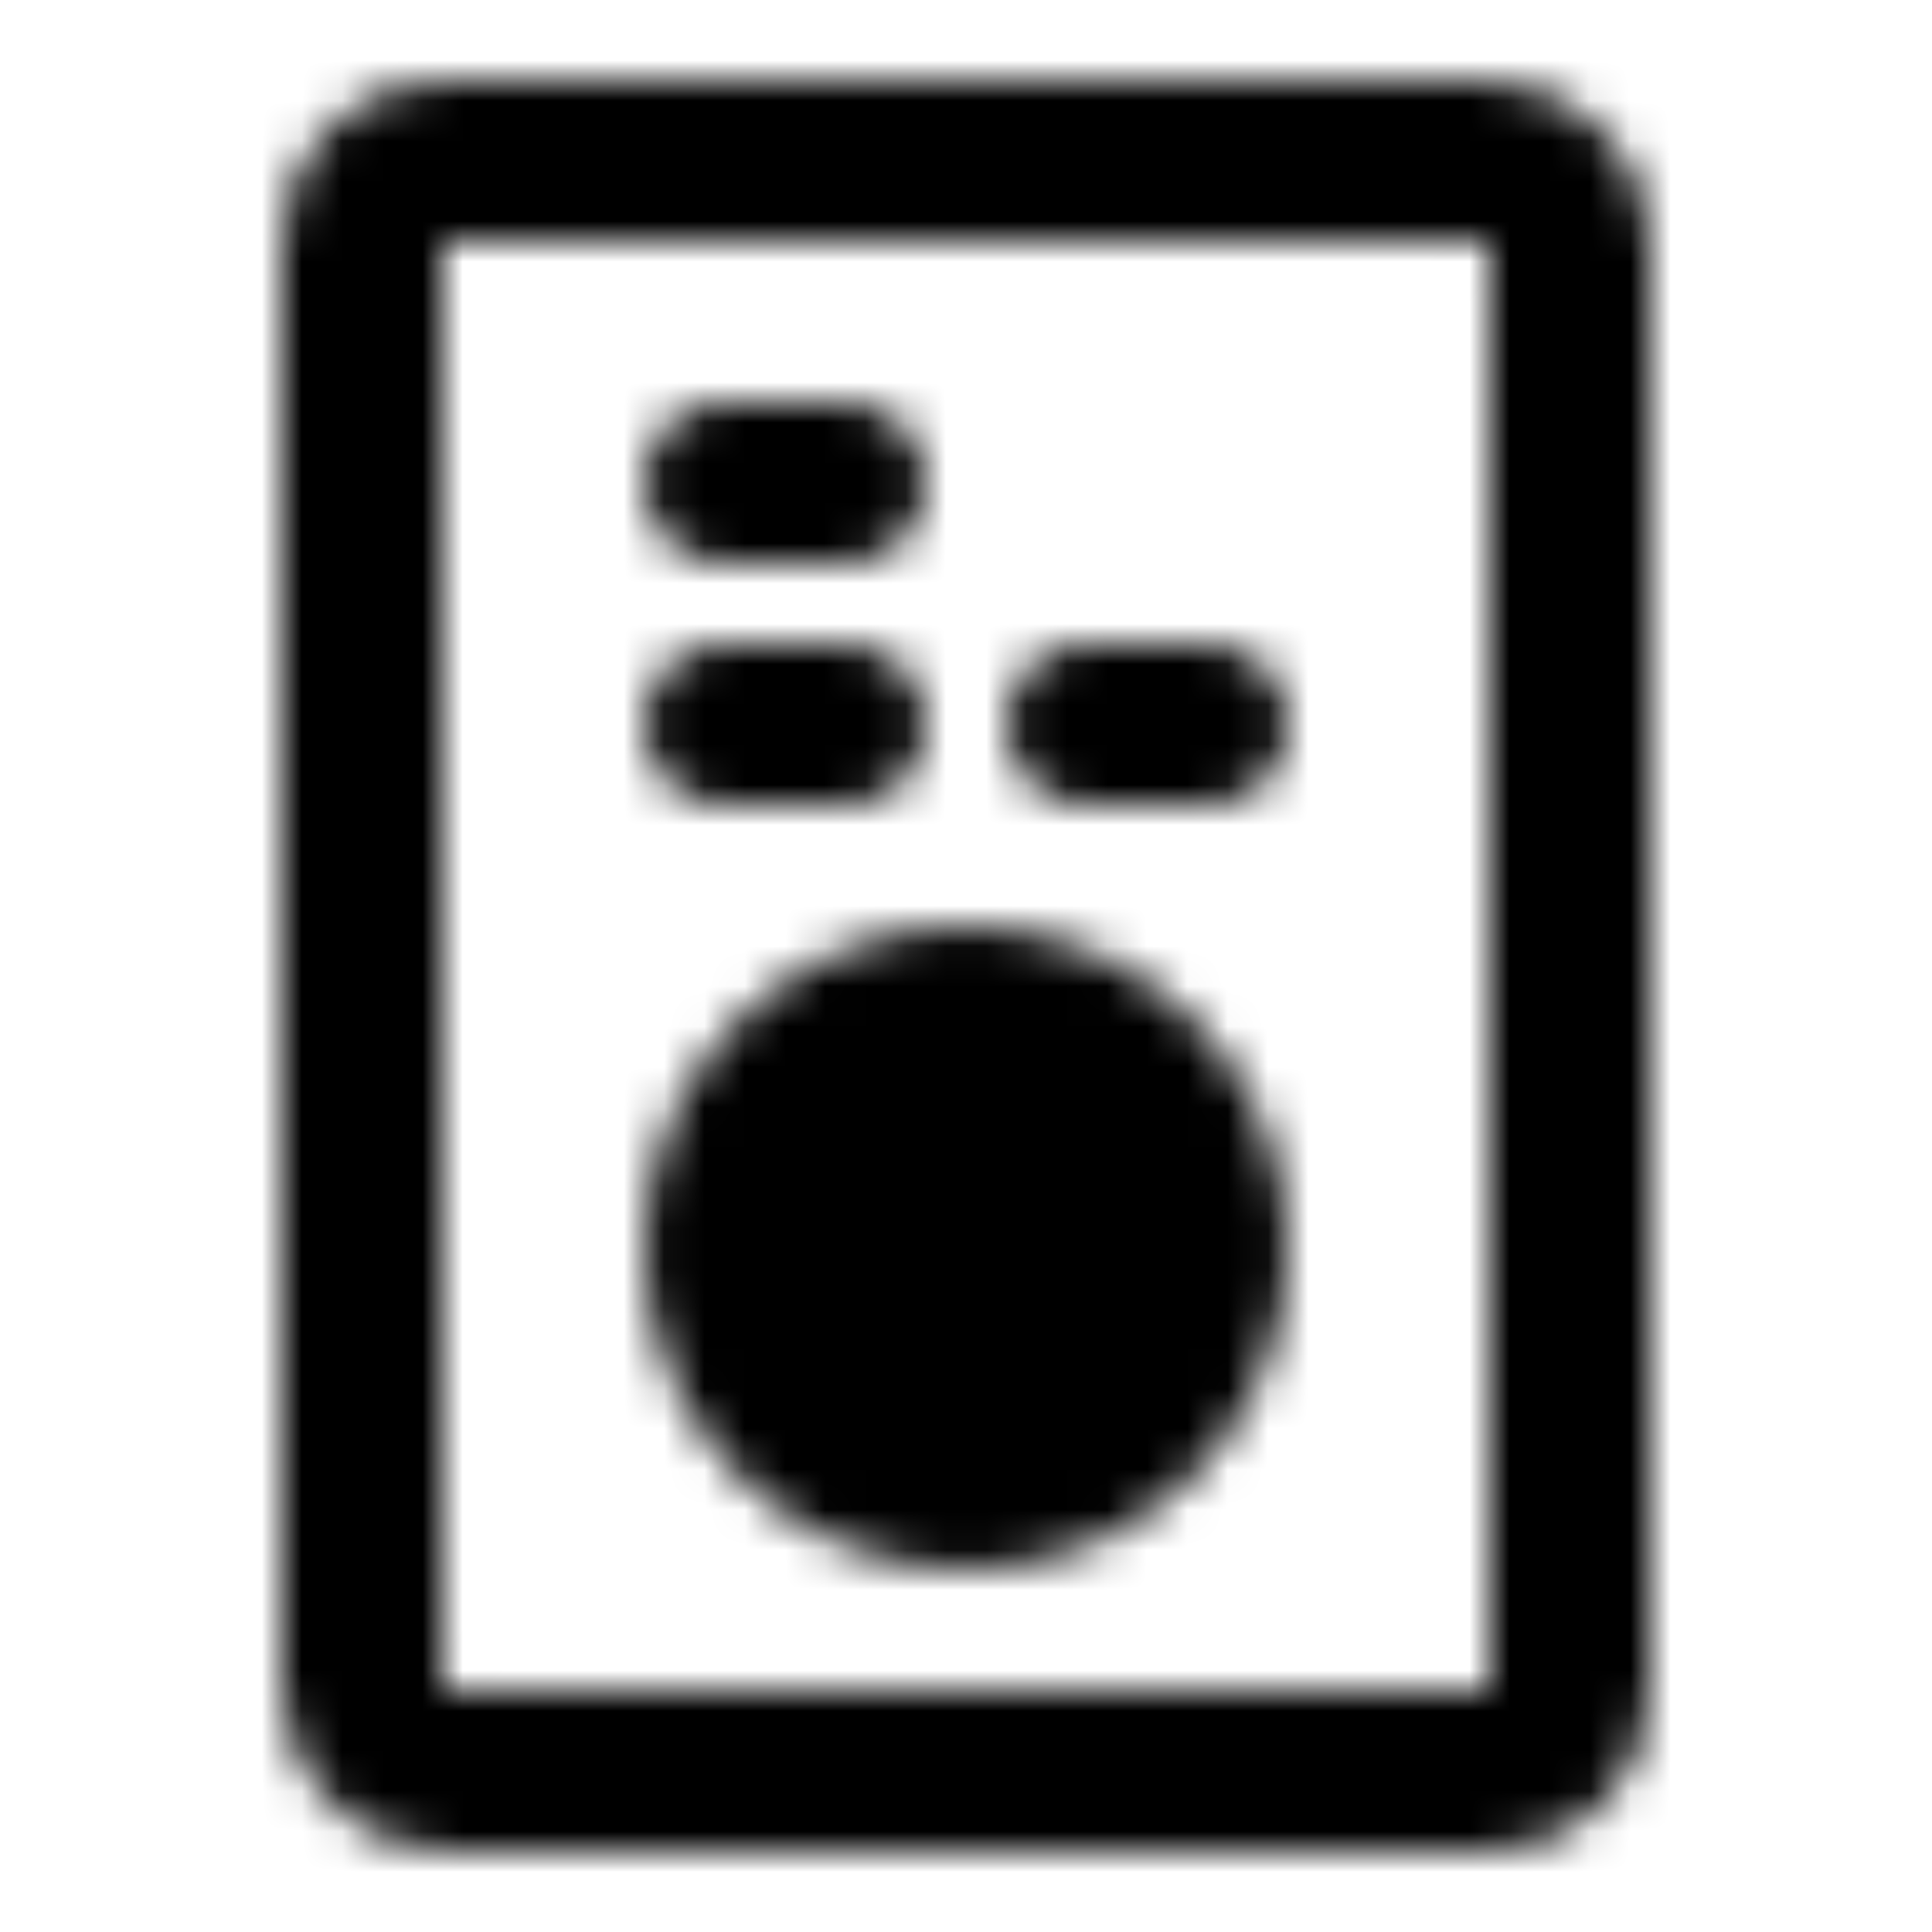 <svg xmlns="http://www.w3.org/2000/svg" width="1em" height="1em" viewBox="0 0 48 48"><defs><mask id="IconifyId195ac99e25a590abd28360"><g fill="none" stroke="#fff" stroke-width="4"><rect width="30" height="40" x="9" y="4" rx="2"/><circle cx="24" cy="31" r="6" fill="#555"/><path stroke-linecap="round" stroke-linejoin="round" d="M18 12h3m-3 6h3m6 0h3"/></g></mask></defs><path fill="currentColor" d="M0 0h48v48H0z" mask="url(#IconifyId195ac99e25a590abd28360)"/></svg>